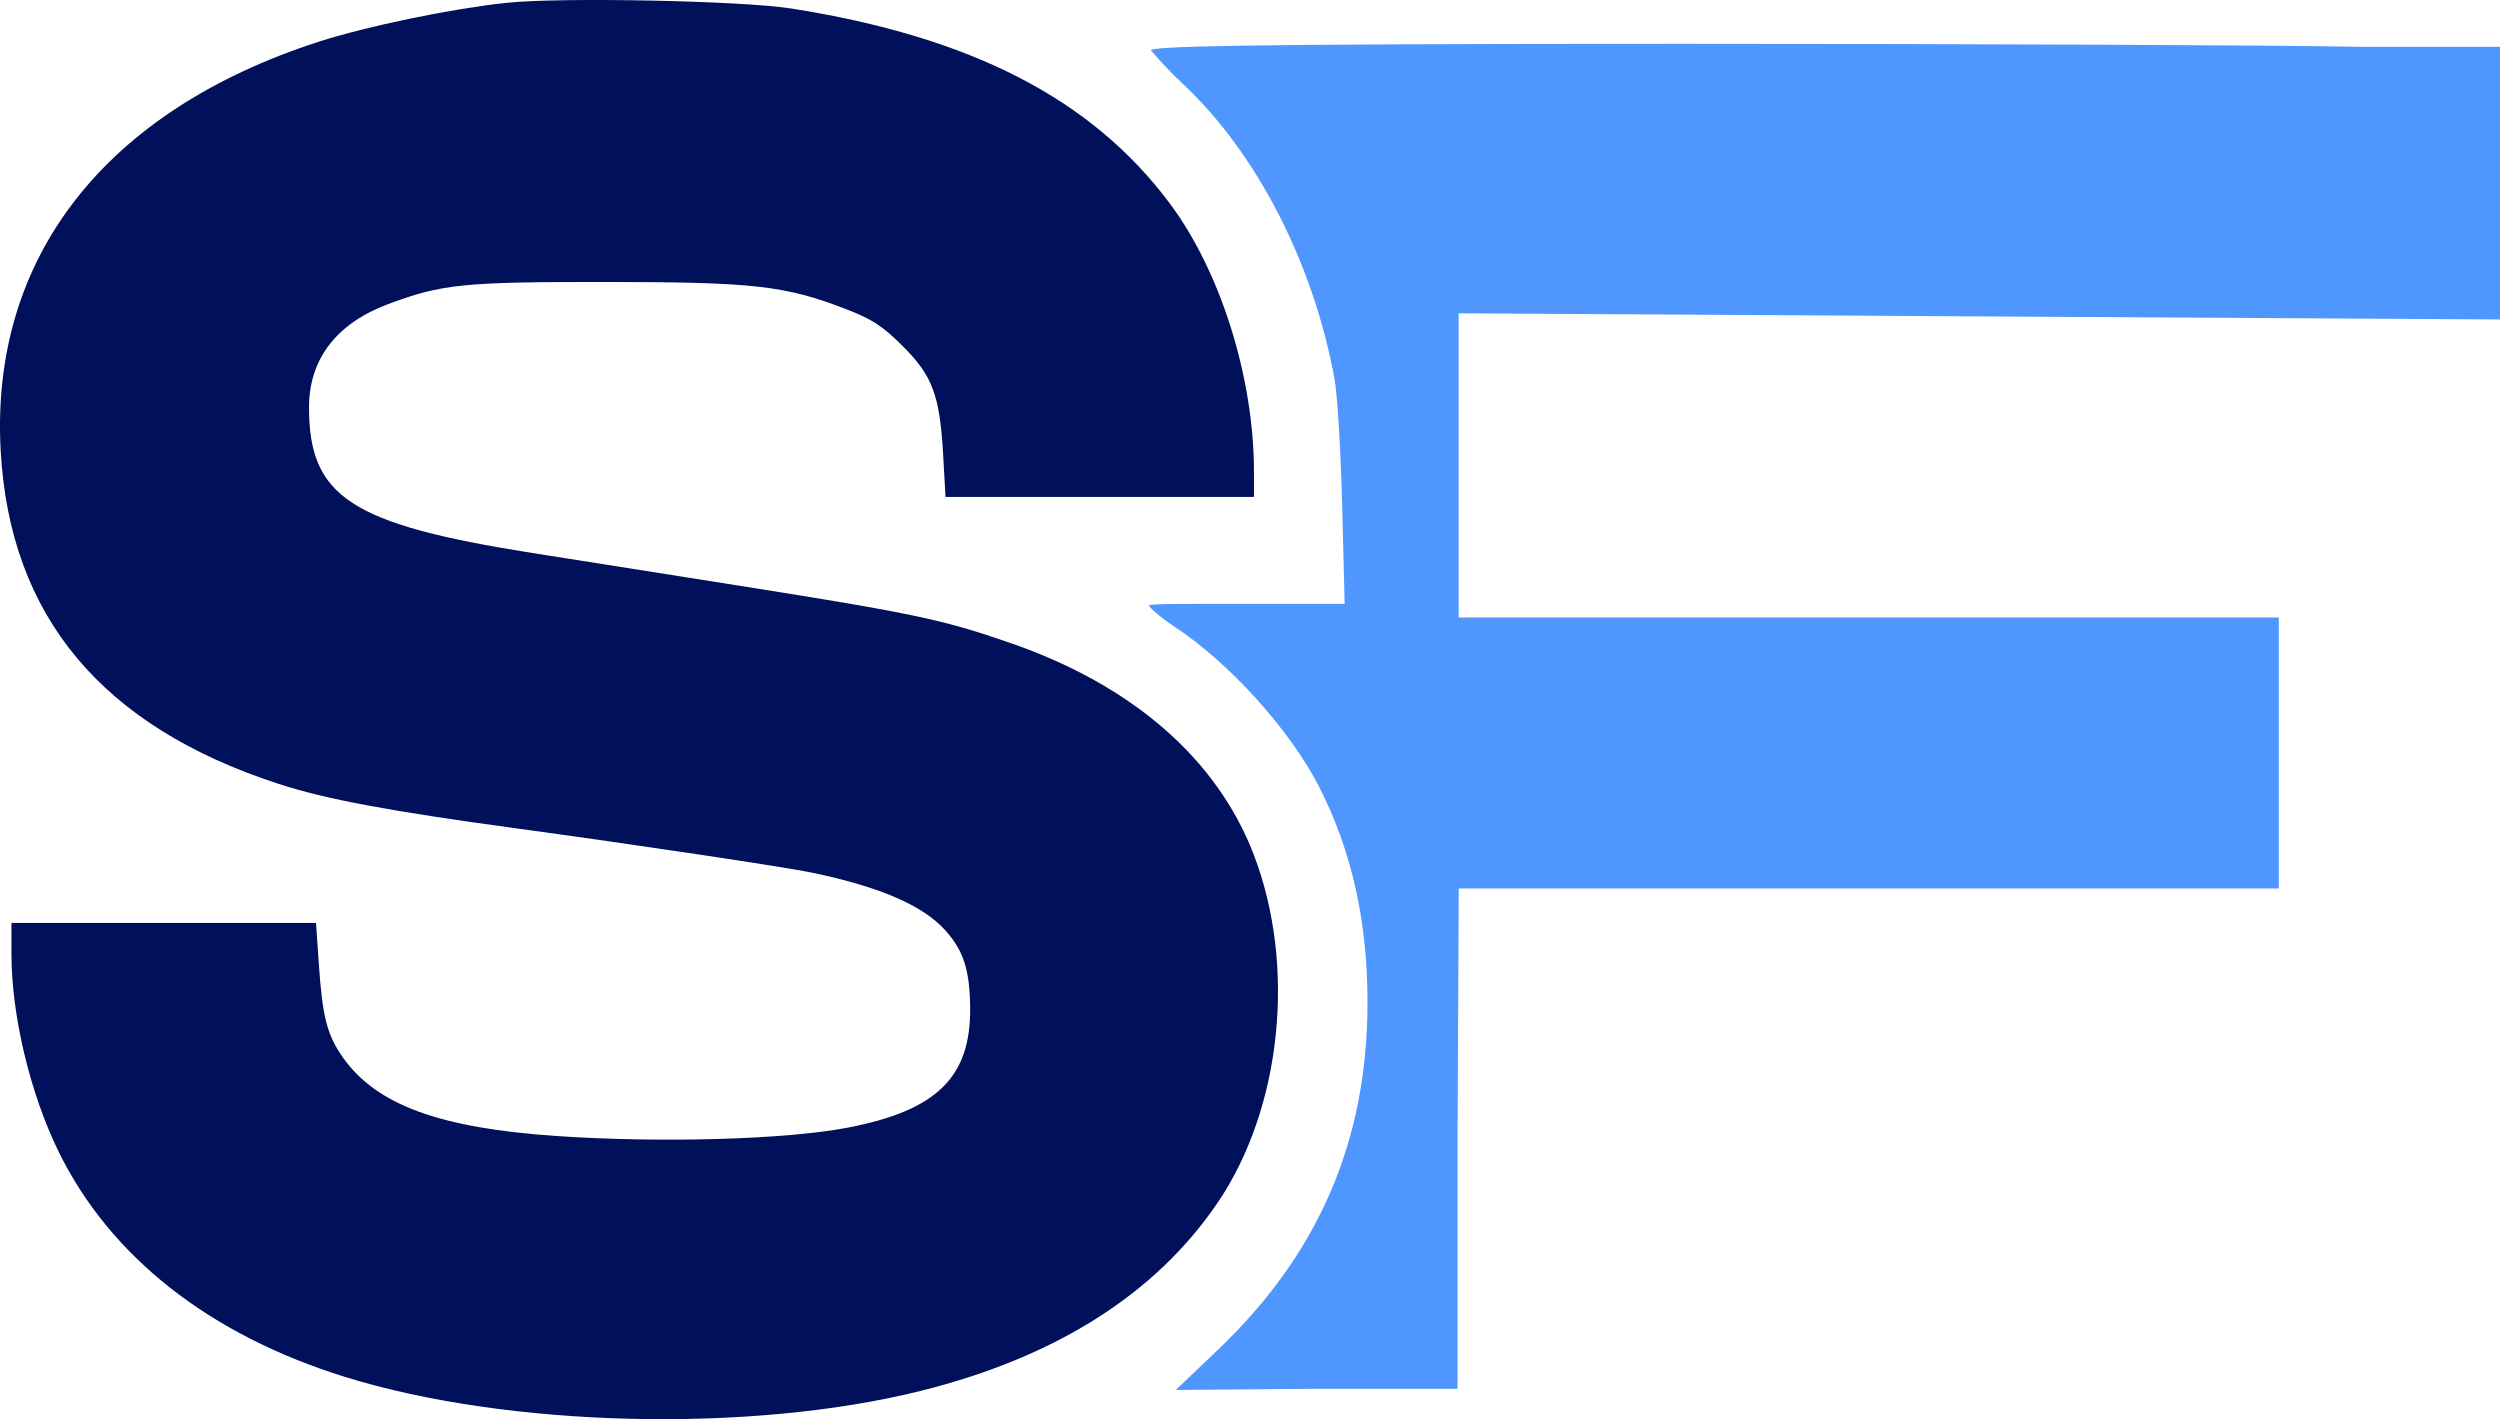 <svg width="1027" height="583" viewBox="0 0 1027 583" fill="none" xmlns="http://www.w3.org/2000/svg">
<path fill-rule="evenodd" clip-rule="evenodd" d="M472.826 20.724C473.653 21.55 478.815 27.859 485.222 33.799C516.804 63.079 539.811 109.248 548.262 155.922C549.402 162.216 550.797 185.527 551.365 207.724L552.394 248.082H512.399C490.401 248.082 471.998 247.928 472 248.692C472.002 249.456 476.878 253.788 482.343 257.36C504.831 272.063 530.01 299.914 541.925 323.27C555.338 349.555 561.86 378.821 561.77 412.297C561.616 468.994 541.602 515.206 500.073 554.736L482.988 571L540.63 570.508H598.763V467.499L599.253 364.981H767.698H936.144V309.315V253.649H767.683H599.221V191.182V128.716L813.111 129.978L1027 131.237V75.844V19.227H968.796C936.784 18.553 811.998 18.002 691.496 18C502.831 17.996 472.826 19.071 472.826 20.724Z" fill="#5096FF"/>
<path fill-rule="evenodd" clip-rule="evenodd" d="M207.886 1.177C185.142 3.637 150.588 10.797 131.072 17.093C43.008 45.502 -4.061 105.944 0.275 185.055C4.007 253.122 41.797 298.426 114.553 322.053C133.983 328.363 160.09 333.235 212.841 340.4C259.423 346.725 322.355 356.149 333.43 358.457C361.372 364.278 379.037 371.896 388.261 382.101C395.789 390.428 398.359 398.359 398.538 413.812C398.866 442.457 384.921 456.174 348.297 463.229C322.828 468.134 271.523 469.602 228.376 466.656C180.628 463.397 154.734 453.894 141.005 434.596C134.388 425.293 132.485 417.981 130.982 396.064L129.82 379.142H67.261H4.702L4.704 391.937C4.709 417.068 12.367 449.179 24.048 473.034C45.2 516.238 86.015 548.343 141.81 565.661C208.697 586.424 308.473 588.818 378.381 571.337C433.811 557.478 474.692 531.569 500.136 494.173C526.548 455.357 532.622 396.644 514.963 350.877C499.85 311.713 465.281 281.615 415.536 264.309C386.454 254.192 375.639 251.955 292.132 238.774C268.964 235.117 235.885 229.89 218.623 227.159C144.152 215.376 126.943 204.156 126.943 167.383C126.943 147.563 138.19 132.874 159.459 124.921C181.406 116.714 190.233 115.811 248.357 115.831C309.329 115.853 322.412 117.309 347.154 126.833C358.302 131.124 362.477 133.83 370.855 142.192C383.149 154.464 386.092 162.44 387.473 187.217L388.416 204.14H451.778H515.138L515.134 193.821C515.117 155.017 501.396 111.393 480.397 83.368C448.309 40.545 399.038 15.195 325.17 3.506C304.748 0.274 229.955 -1.212 207.886 1.177Z" fill="#00105A"/>
</svg>

